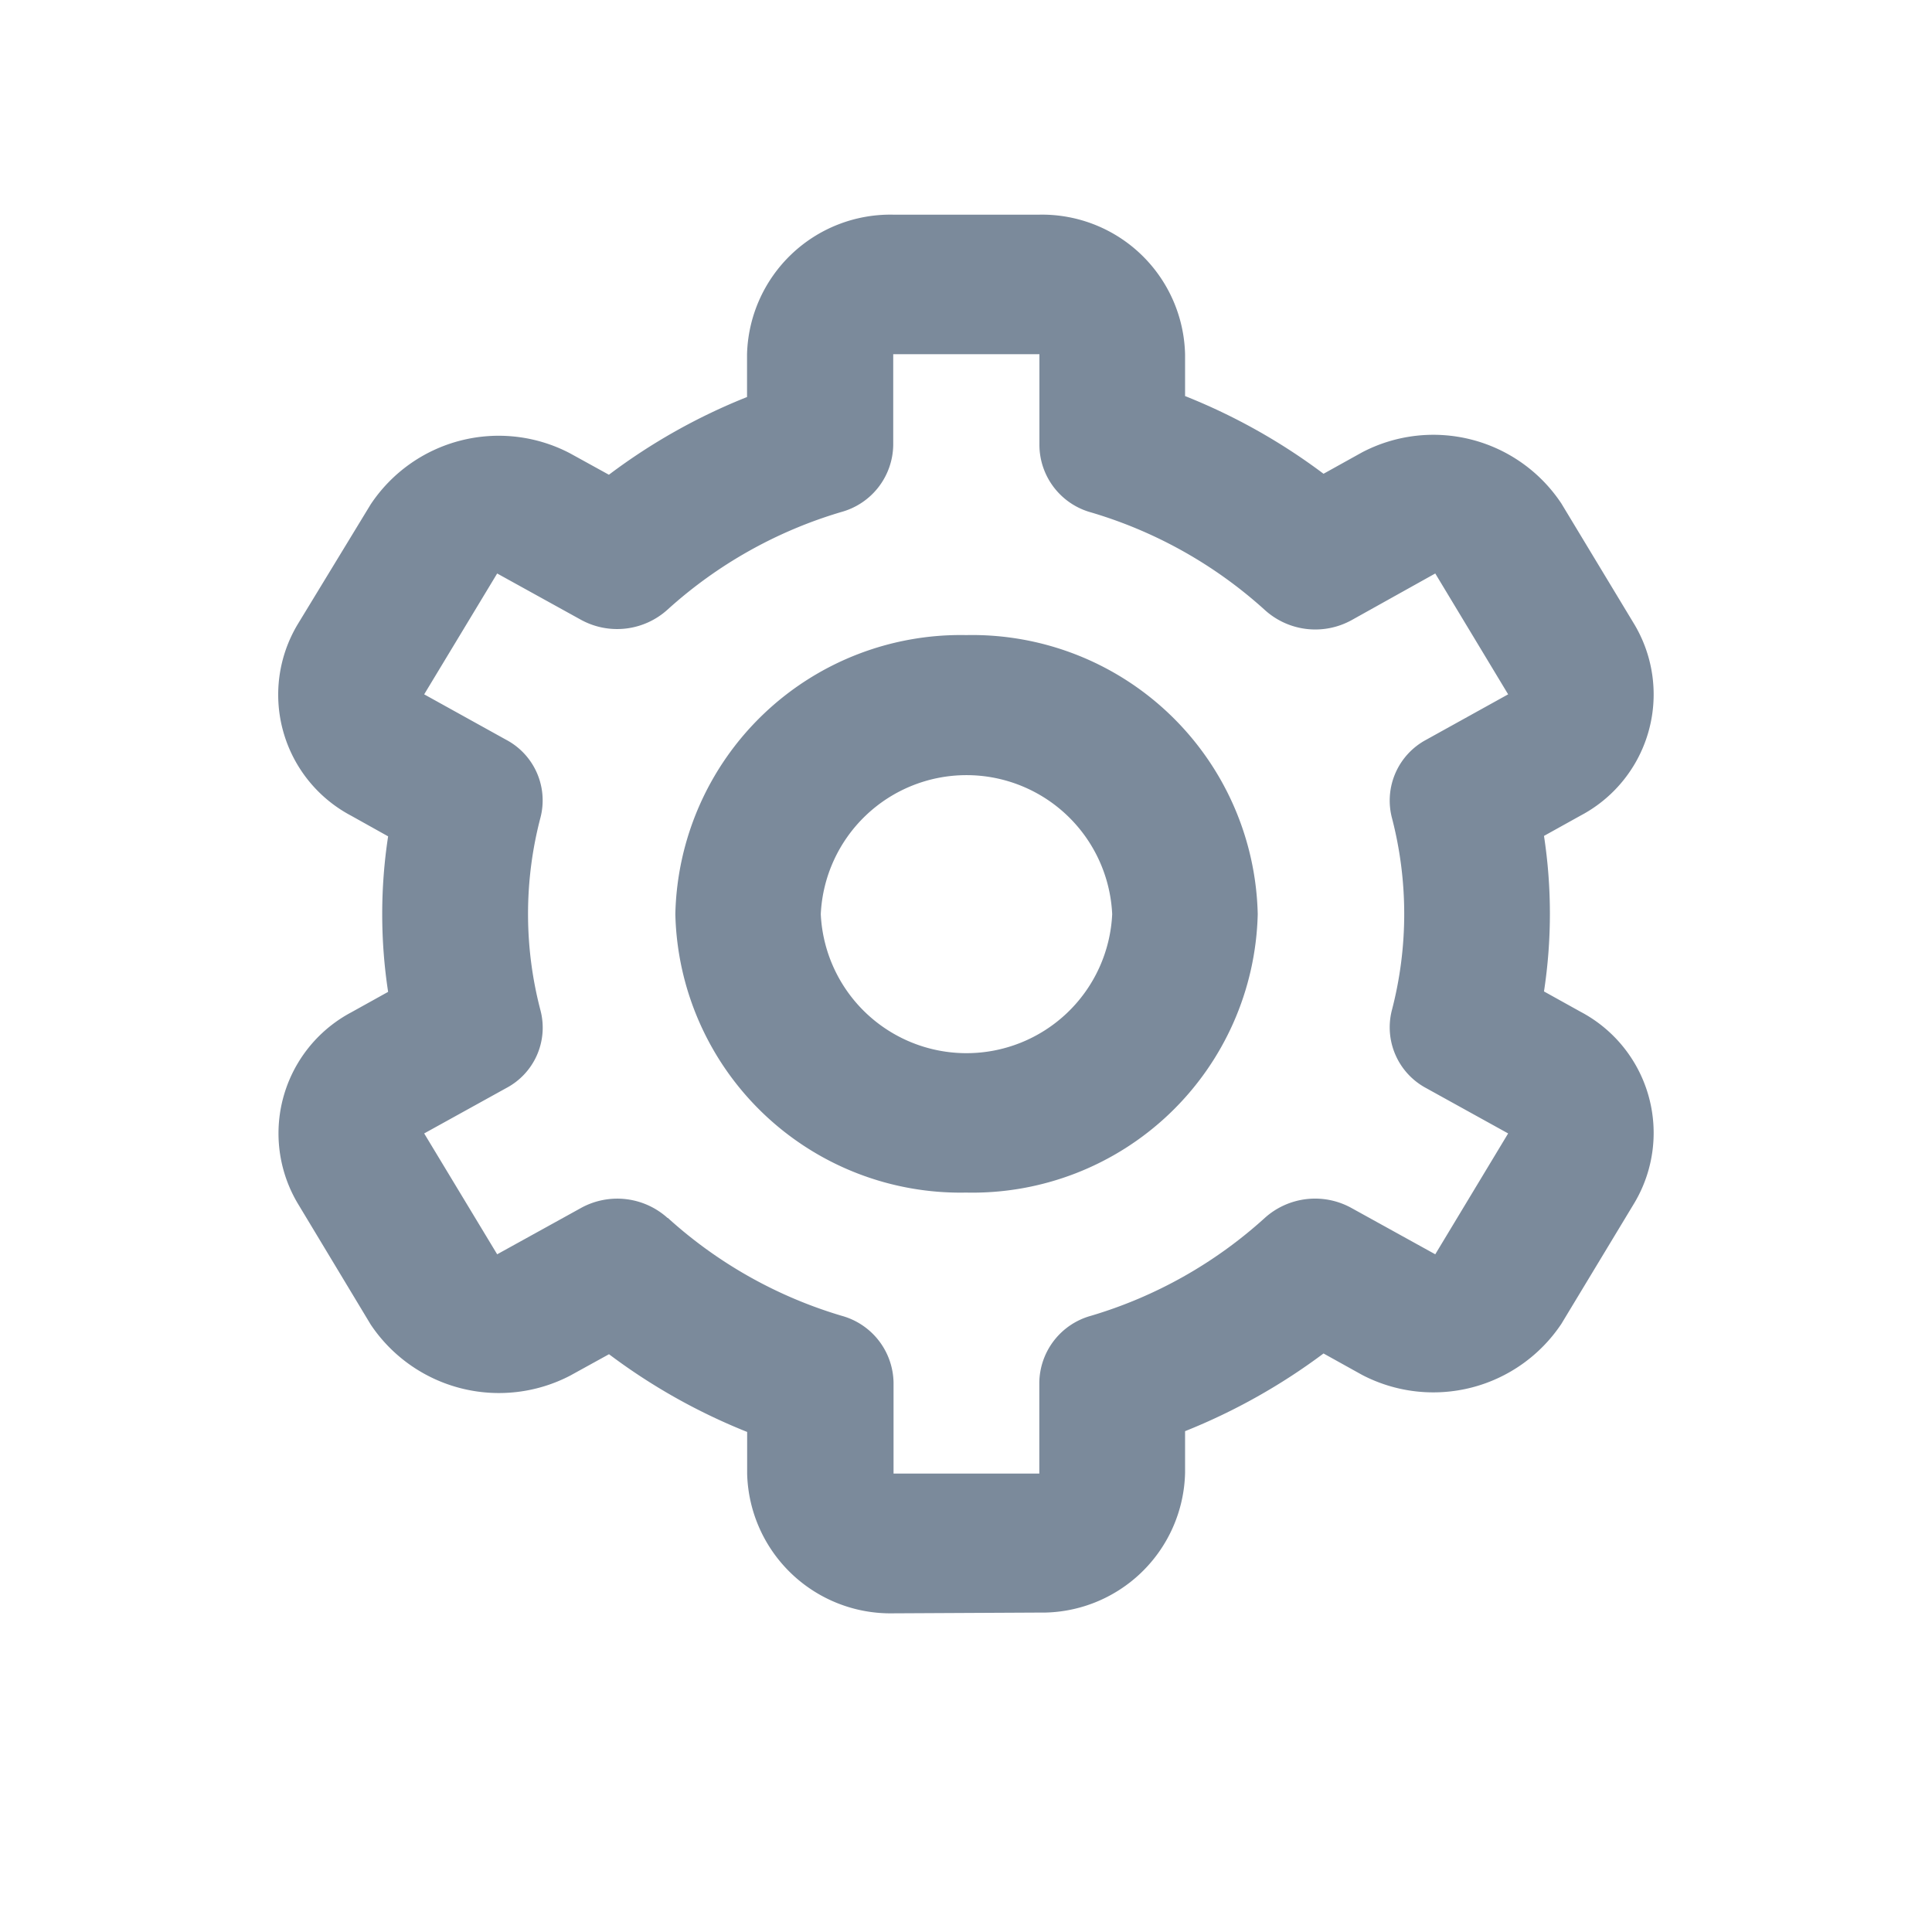 <svg id="Settings" xmlns="http://www.w3.org/2000/svg" width="18" height="18" viewBox="0 0 18 18">
  <rect id="Rectangle_17766" data-name="Rectangle 17766" width="18" height="18" transform="translate(0 0)" fill="none"/>
  <g id="Group_43639" data-name="Group 43639" transform="translate(0.592)">
    <path id="Union_4" data-name="Union 4" d="M5.73,13.031a1.336,1.336,0,0,1-1.361-1.3v-.39a5.581,5.581,0,0,1-1.287-.724l-.363.2a1.438,1.438,0,0,1-1.857-.476L.182,9.212a1.277,1.277,0,0,1,.5-1.781l.342-.19a4.8,4.8,0,0,1,0-1.449L.68,5.6a1.275,1.275,0,0,1-.5-1.781L.861,2.7a1.432,1.432,0,0,1,1.857-.477l.363.2a5.548,5.548,0,0,1,1.287-.724V1.3A1.336,1.336,0,0,1,5.73,0H7.091A1.333,1.333,0,0,1,8.449,1.3v.39a5.581,5.581,0,0,1,1.29.724l.36-.2a1.431,1.431,0,0,1,1.856.477l.68,1.126a1.276,1.276,0,0,1-.5,1.781l-.342.19a4.8,4.8,0,0,1,0,1.449l.342.19a1.276,1.276,0,0,1,.5,1.781l-.68,1.126a1.434,1.434,0,0,1-1.856.476l-.36-.2a5.668,5.668,0,0,1-1.29.724v.39a1.333,1.333,0,0,1-1.359,1.3Zm-2.1-3.684a4.18,4.18,0,0,0,1.62.912.657.657,0,0,1,.483.623v.847H7.091v-.847a.655.655,0,0,1,.481-.623,4.178,4.178,0,0,0,1.62-.912A.7.7,0,0,1,10,9.255l.78.431.679-1.126-.765-.423a.642.642,0,0,1-.319-.722,3.556,3.556,0,0,0,0-1.8.642.642,0,0,1,.319-.722l.765-.424-.679-1.126L10,3.778a.7.7,0,0,1-.807-.094,4.173,4.173,0,0,0-1.62-.91.655.655,0,0,1-.481-.623V1.3H5.73v.847a.657.657,0,0,1-.483.623,4.175,4.175,0,0,0-1.62.91.7.7,0,0,1-.807.094l-.78-.431-.68,1.126.765.424a.639.639,0,0,1,.319.722,3.537,3.537,0,0,0,0,1.8.636.636,0,0,1-.319.722l-.765.423.68,1.126.78-.431a.7.7,0,0,1,.807.092ZM3.7,6.517a2.659,2.659,0,0,1,2.711-2.6,2.661,2.661,0,0,1,2.715,2.6A2.659,2.659,0,0,1,6.409,9.111,2.657,2.657,0,0,1,3.7,6.517Zm1.355,0a1.359,1.359,0,0,0,2.715,0,1.359,1.359,0,0,0-2.715,0Z" transform="translate(2 2)" fill="rgba(67,89,113,0.7)"/>
  </g>
</svg>
